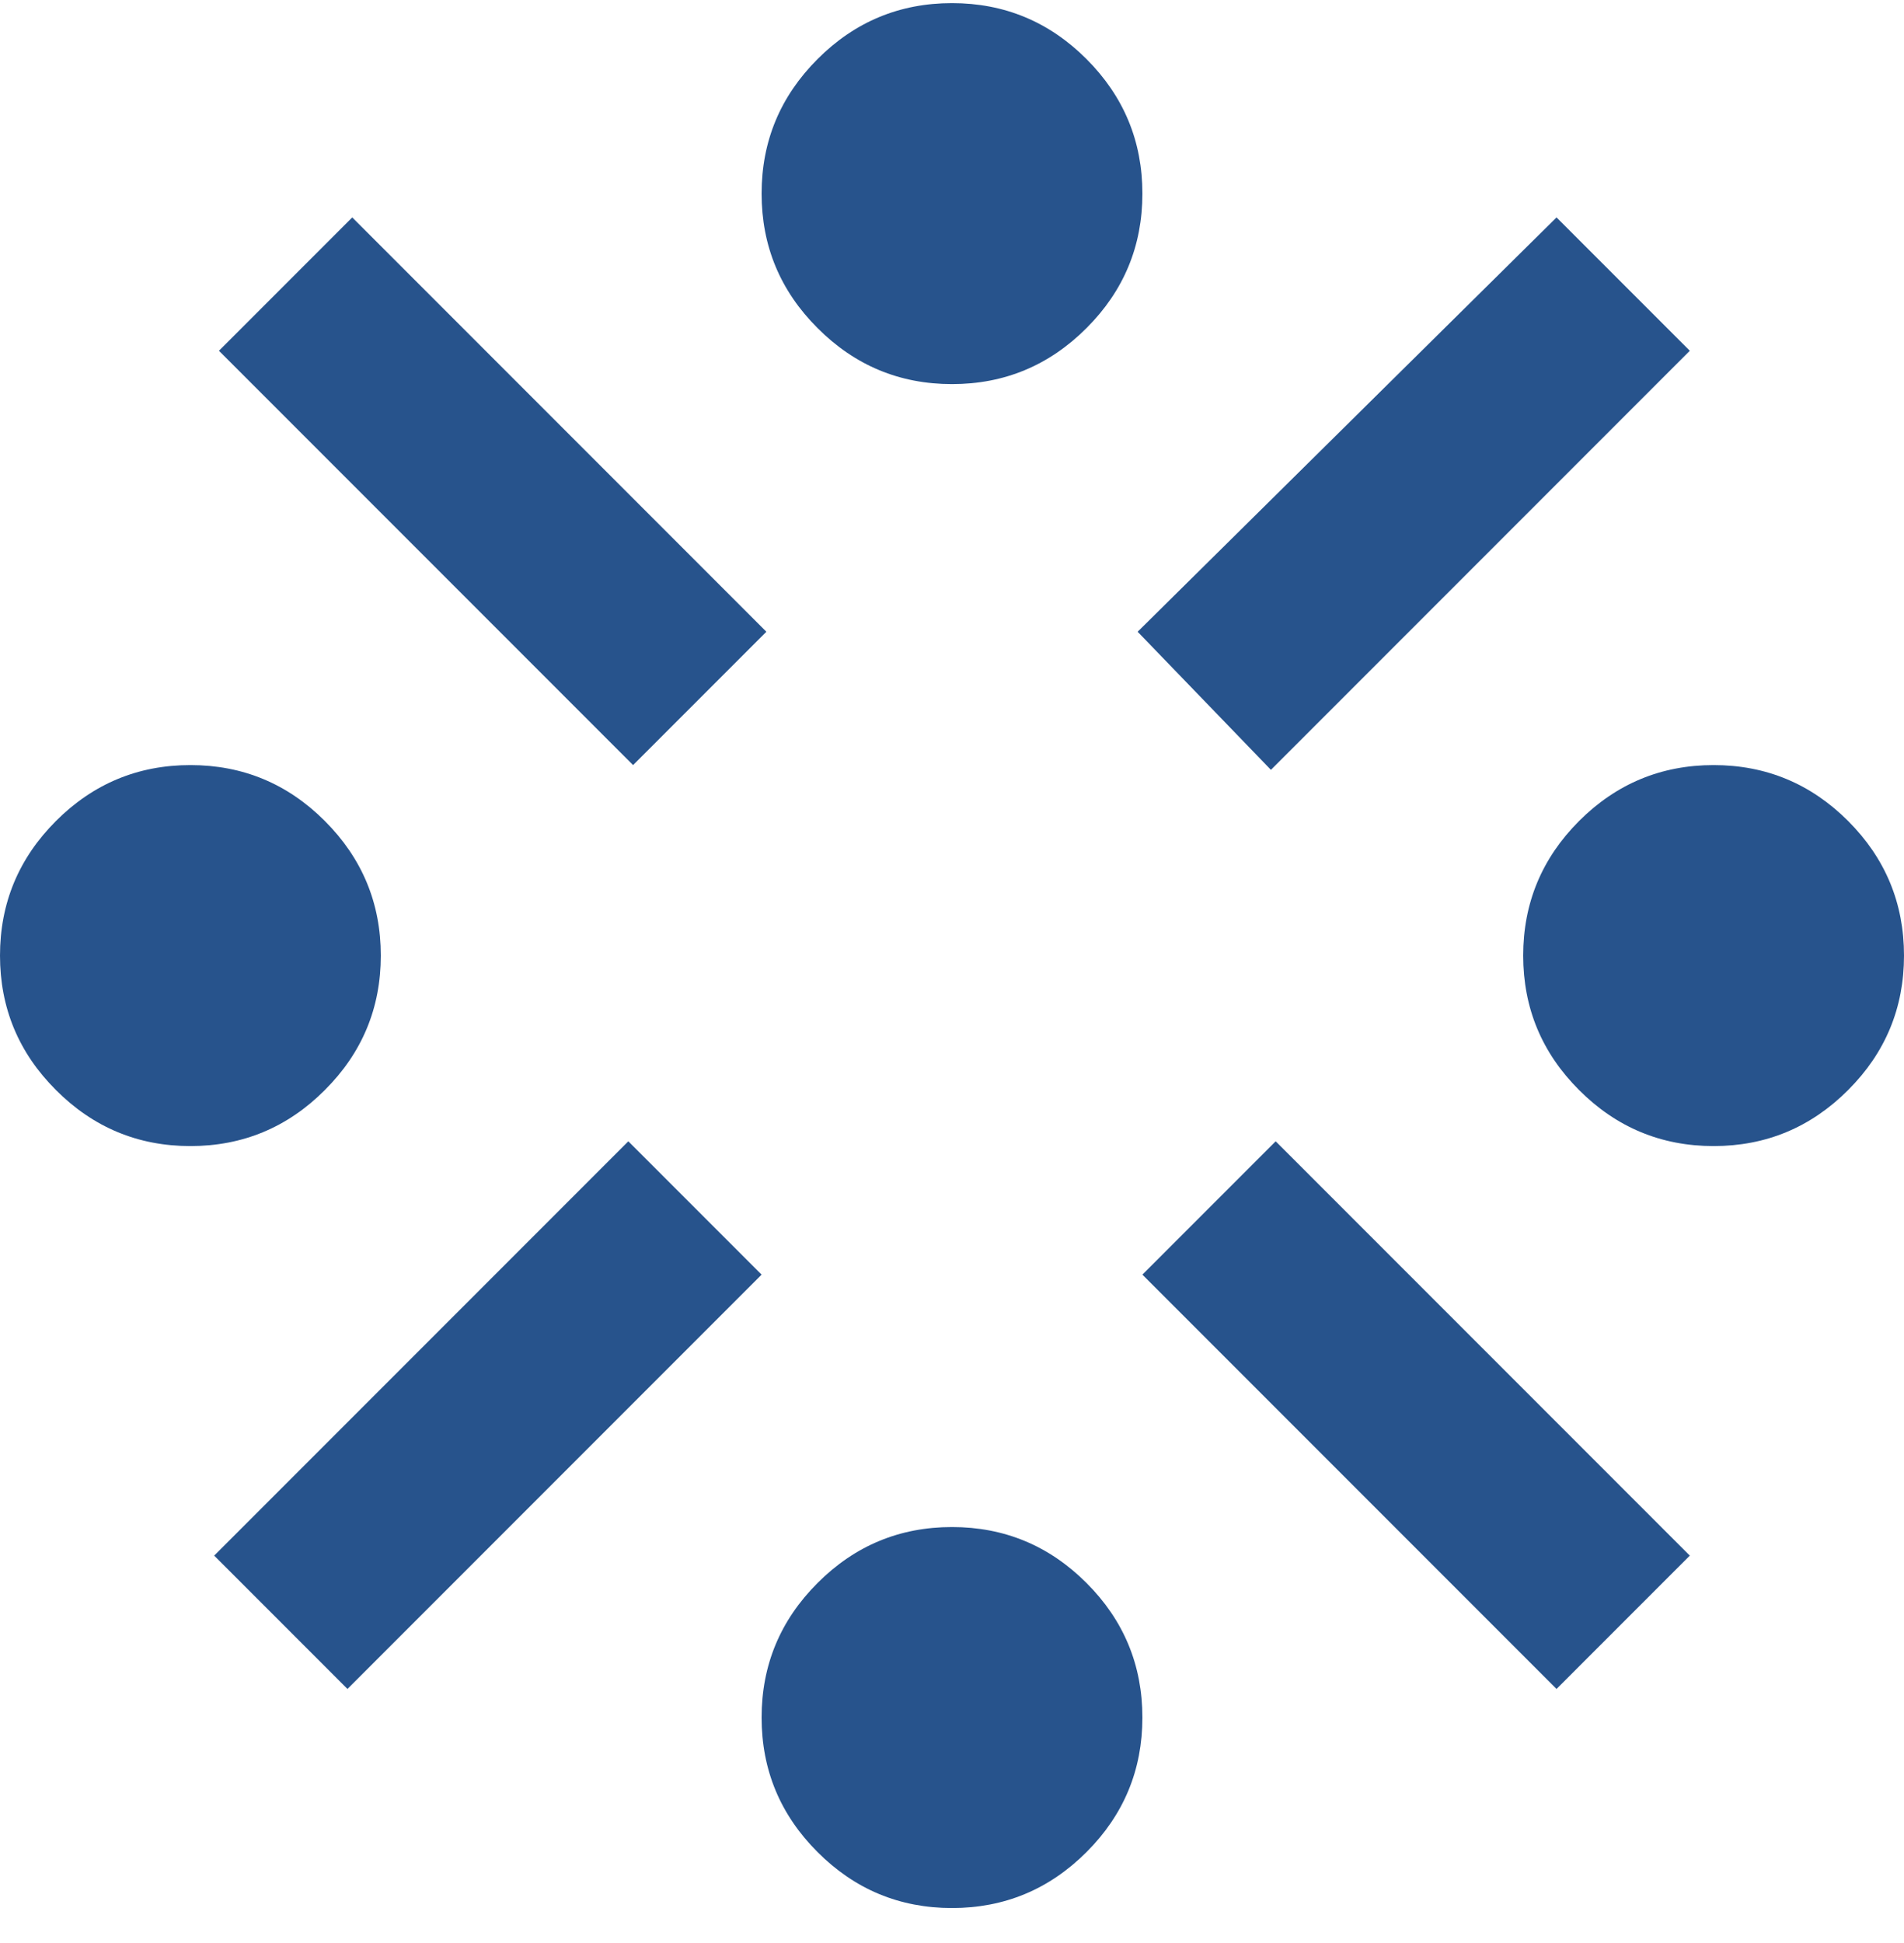 <svg width="50" height="51" viewBox="0 0 50 51" fill="none" xmlns="http://www.w3.org/2000/svg">
<path d="M5 30.082C3.625 30.082 2.448 29.592 1.47 28.612C0.49 27.634 0 26.457 0 25.082C0 23.707 0.49 22.529 1.47 21.549C2.448 20.571 3.625 20.082 5 20.082C6.375 20.082 7.552 20.571 8.53 21.549C9.51 22.529 10 23.707 10 25.082C10 26.457 9.51 27.634 8.53 28.612C7.552 29.592 6.375 30.082 5 30.082ZM9.125 44.332L5.625 40.832L16.5 29.957L20 33.457L9.125 44.332ZM16.625 20.082L5.75 9.207L9.25 5.707L20.125 16.582L16.625 20.082ZM25 50.082C23.625 50.082 22.448 49.593 21.47 48.614C20.49 47.635 20 46.457 20 45.082C20 43.707 20.49 42.529 21.47 41.55C22.448 40.571 23.625 40.082 25 40.082C26.375 40.082 27.552 40.571 28.532 41.55C29.511 42.529 30 43.707 30 45.082C30 46.457 29.511 47.635 28.532 48.614C27.552 49.593 26.375 50.082 25 50.082ZM25 10.082C23.625 10.082 22.448 9.592 21.47 8.612C20.49 7.634 20 6.457 20 5.082C20 3.707 20.49 2.53 21.47 1.55C22.448 0.571 23.625 0.082 25 0.082C26.375 0.082 27.552 0.571 28.532 1.55C29.511 2.53 30 3.707 30 5.082C30 6.457 29.511 7.634 28.532 8.612C27.552 9.592 26.375 10.082 25 10.082ZM33.375 20.207L29.875 16.582L40.875 5.707L44.375 9.207L33.375 20.207ZM40.875 44.332L30 33.457L33.5 29.957L44.375 40.832L40.875 44.332ZM45 30.082C43.625 30.082 42.447 29.592 41.468 28.612C40.489 27.634 40 26.457 40 25.082C40 23.707 40.489 22.529 41.468 21.549C42.447 20.571 43.625 20.082 45 20.082C46.375 20.082 47.553 20.571 48.532 21.549C49.511 22.529 50 23.707 50 25.082C50 26.457 49.511 27.634 48.532 28.612C47.553 29.592 46.375 30.082 45 30.082Z" fill="#27538C"/>
</svg>

